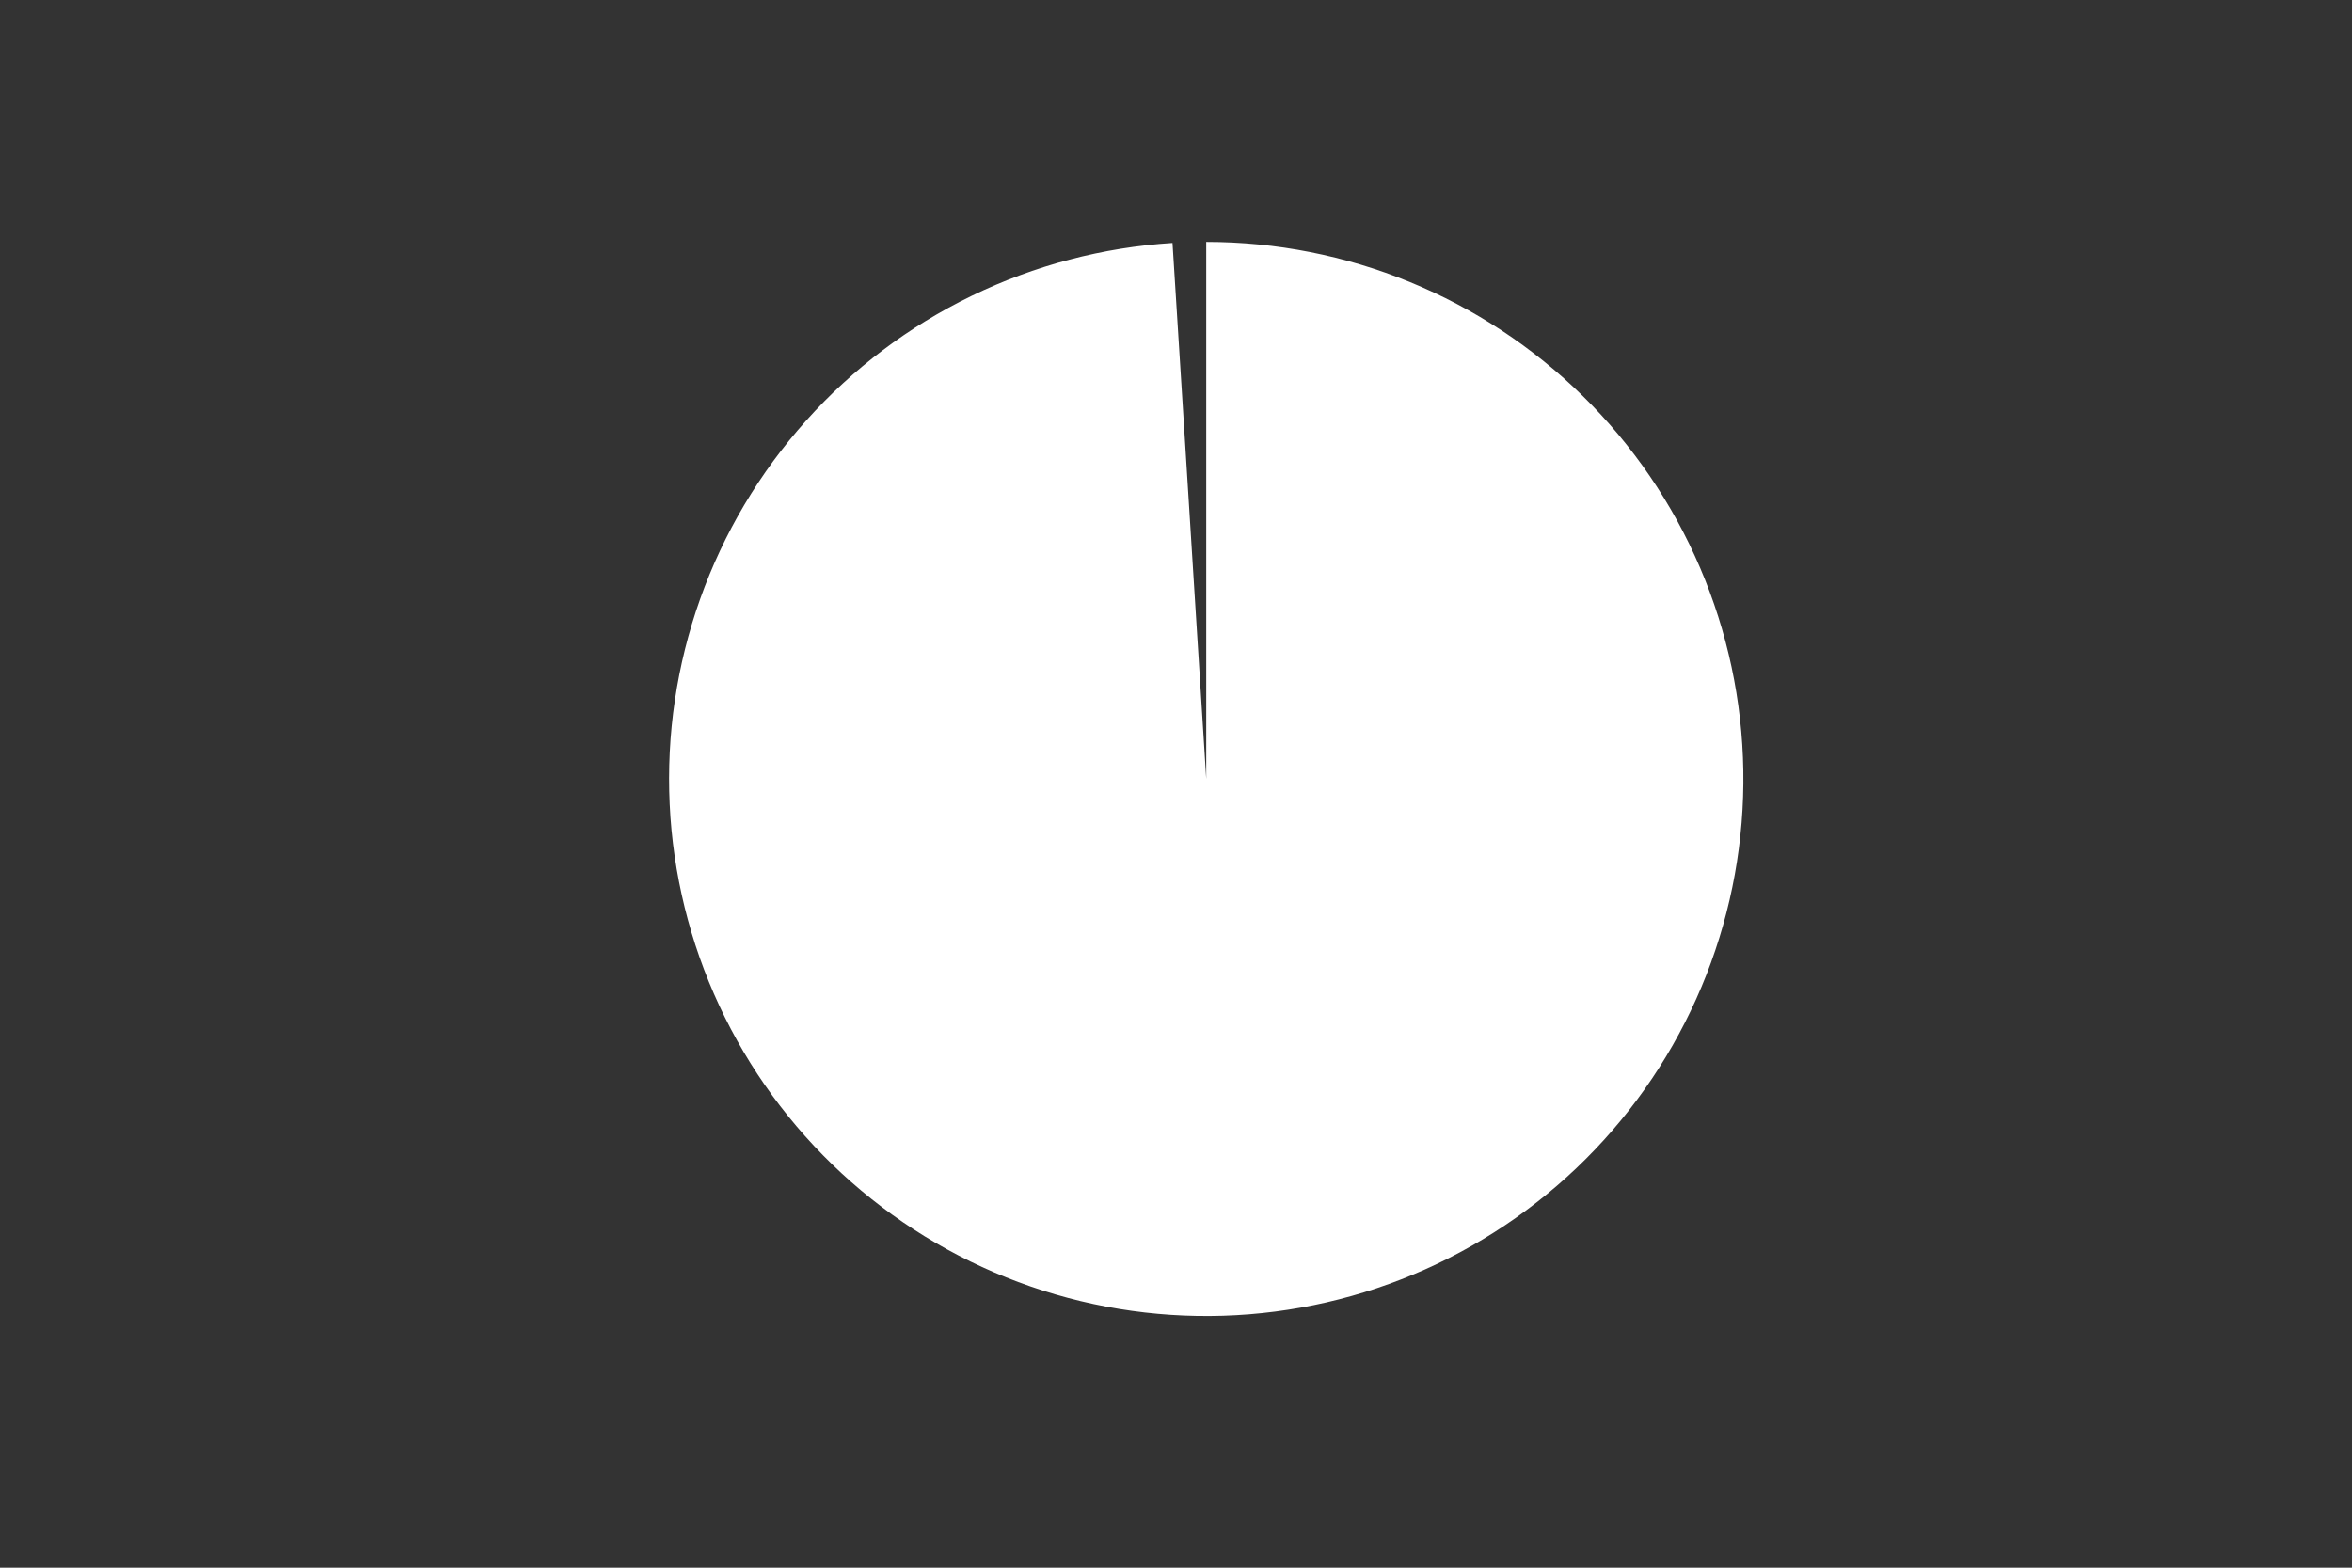 <svg height="288pt" stroke-linejoin="round" viewBox="0 0 432 288" width="432pt" xmlns="http://www.w3.org/2000/svg"><rect x="0" y="0" width="432" height="288" fill="#333333" stroke="none"/><g stroke-linejoin="round"><path d="m0 288h432v-288h-432z" fill="none"/><path d="m215.358 44.638c-12.8.805-25.321 4.099-36.861 9.696-11.54 5.597-21.878 13.391-30.435 22.945s-15.169 20.685-19.466 32.769c-4.297 12.084-6.197 24.891-5.593 37.702s3.701 25.383 9.116 37.009c5.415 11.626 13.046 22.086 22.464 30.792 9.418 8.706 20.444 15.492 32.459 19.979 12.015 4.486 24.791 6.587 37.61 6.184s25.438-3.302 37.147-8.533c11.71-5.232 22.288-12.697 31.141-21.977 8.853-9.28 15.812-20.198 20.486-32.141 4.674-11.943 6.976-24.684 6.774-37.508-.201-12.824-2.902-25.486-7.949-37.277s-12.346-22.484-21.486-31.482c-9.14-8.997-19.947-16.127-31.816-20.988s-24.572-7.362-37.397-7.362v98.659z" fill="#fff"/></g></svg>